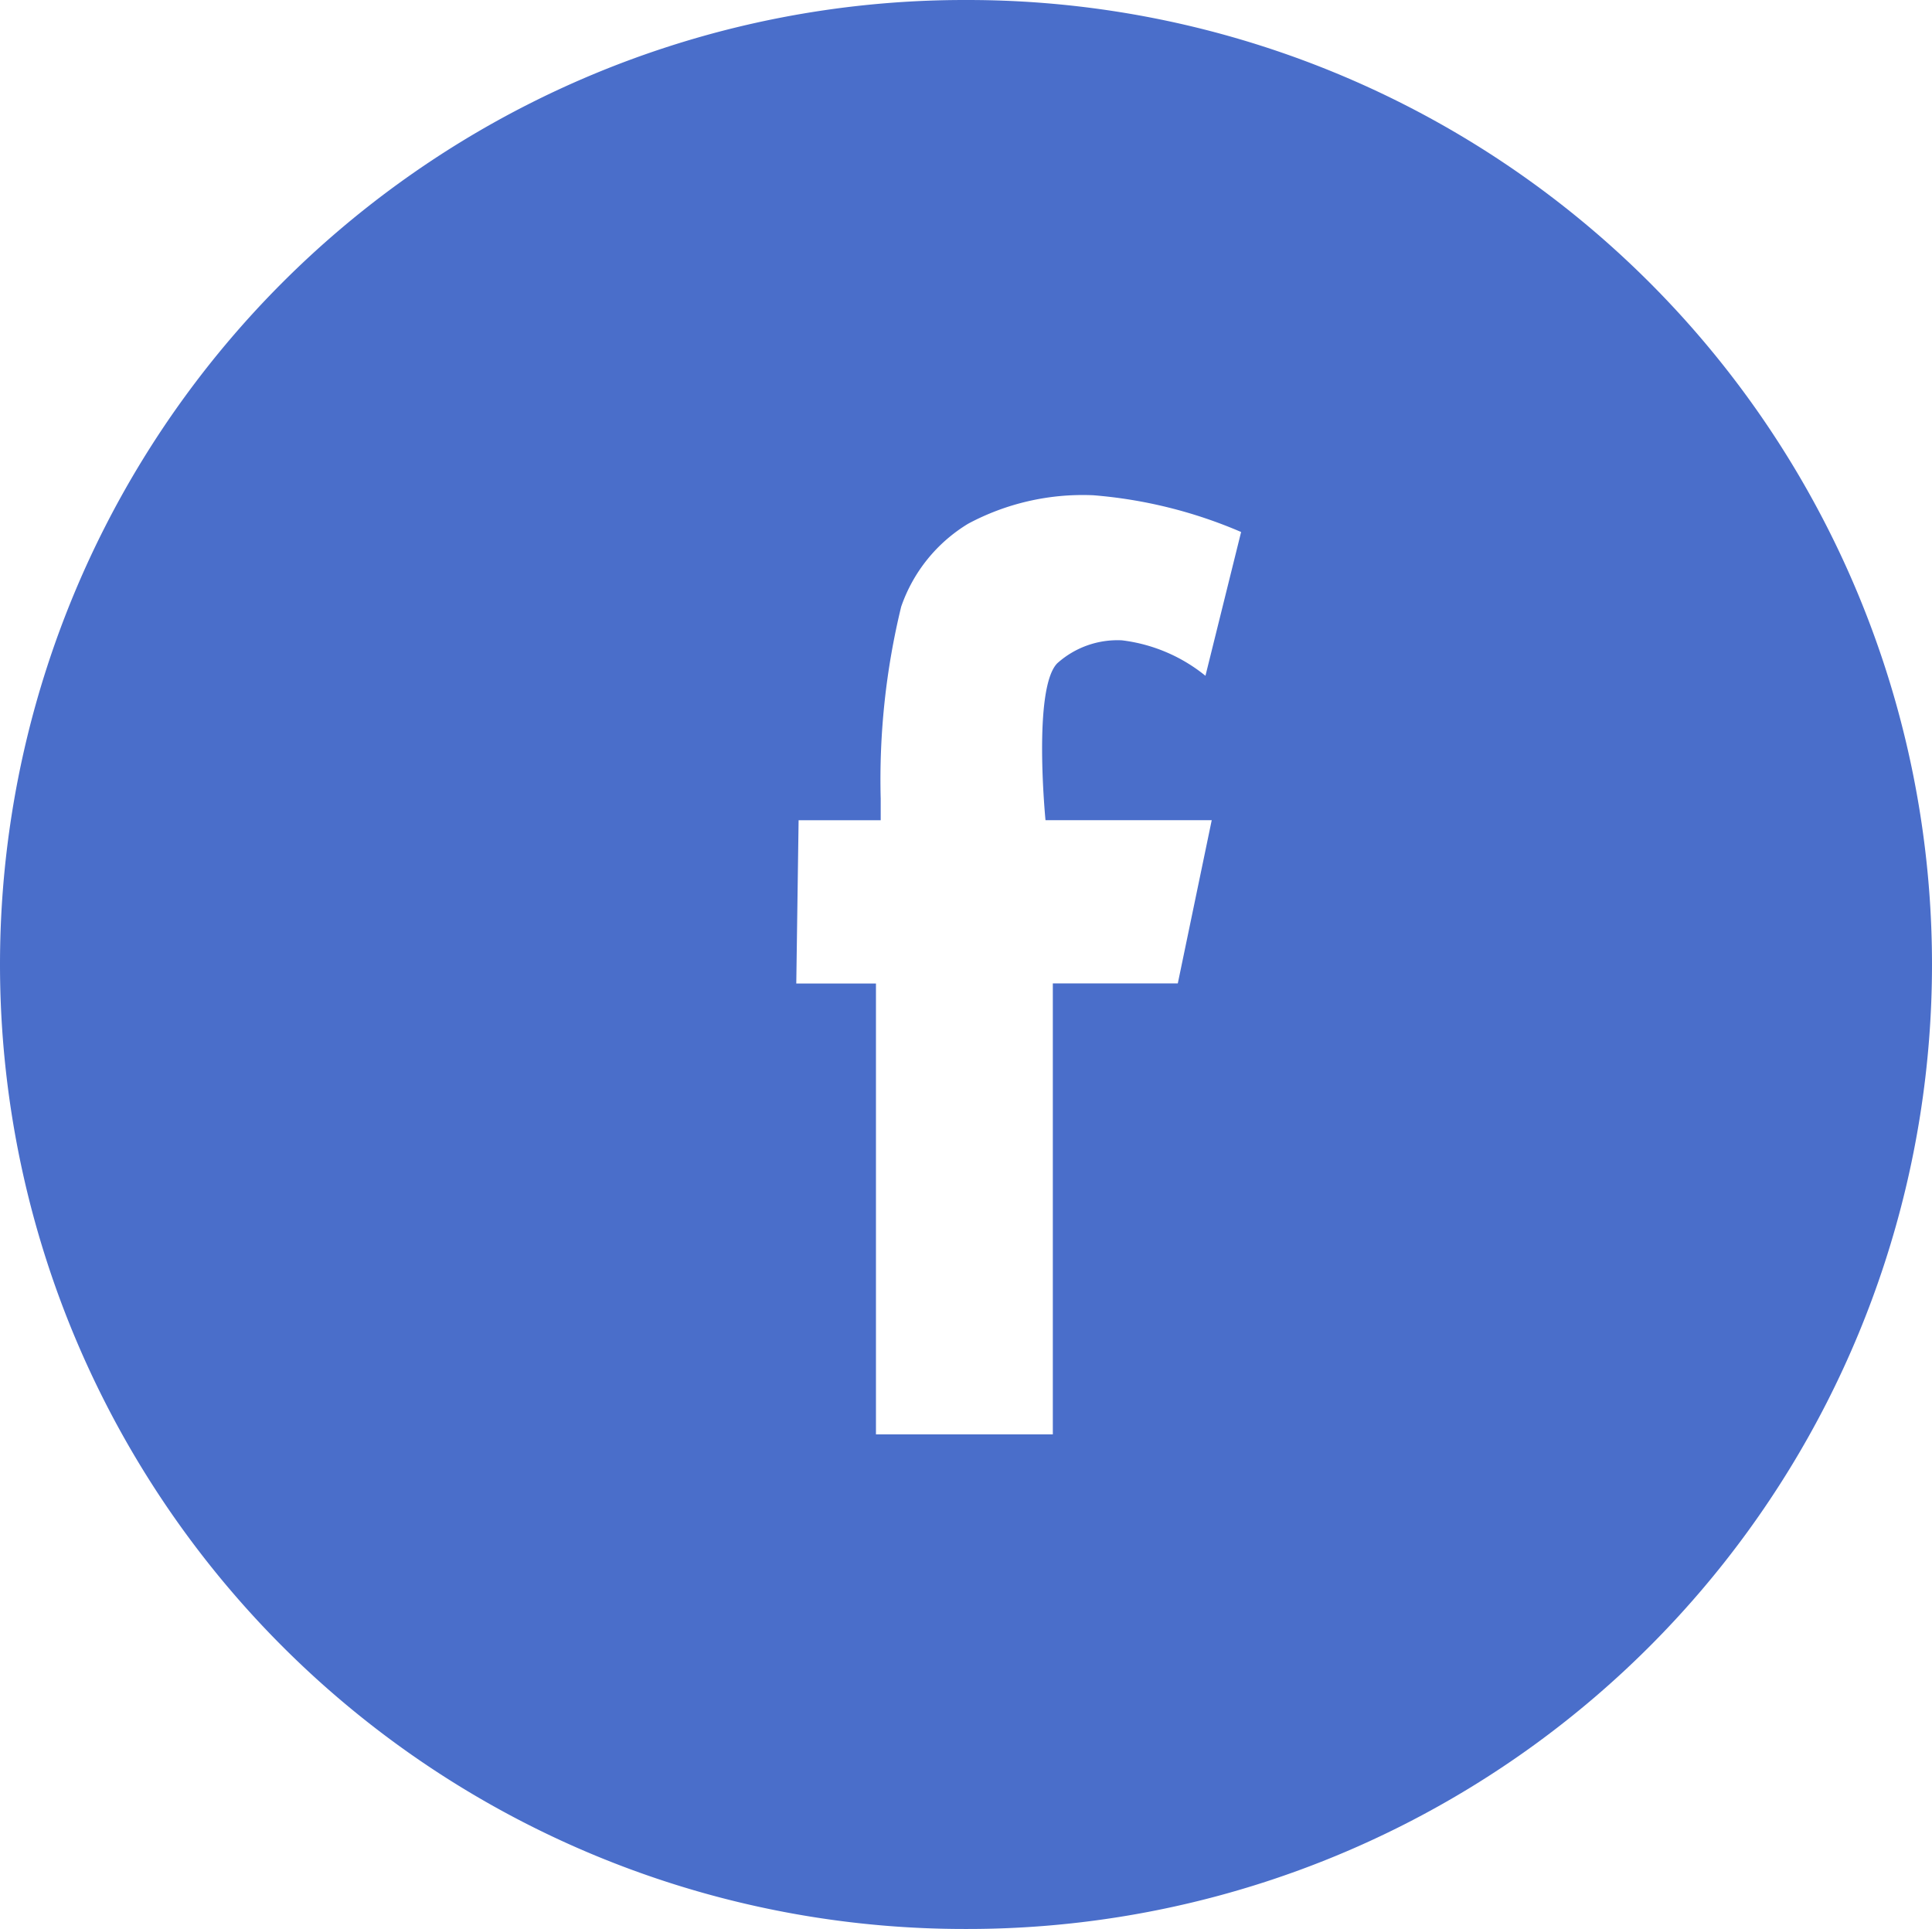 <svg xmlns="http://www.w3.org/2000/svg" width="39.063" height="39" viewBox="0 0 39.063 39">
<defs>
    <style>
      .cls-1 {
        fill: #4a6eca;
        fill-rule: evenodd;
      }
    </style>
  </defs>
  <path id="Прямоугольник_скругл._углы_1_копия_4" data-name="Прямоугольник, скругл. углы 1 копия 4" class="cls-1" d="M759.406,306h0.063a19.5,19.5,0,0,1,0,39h-0.063A19.5,19.5,0,0,1,759.406,306Zm-3.4,19.885h1.611V335h3.576v-9.118h2.527l0.686-3.3h-3.361s-0.262-2.659.237-3.171a1.821,1.821,0,0,1,1.308-.465,3.312,3.312,0,0,1,1.689.717L765,316.756a9.454,9.454,0,0,0-2.989-.743,4.909,4.909,0,0,0-2.529.575,3.169,3.169,0,0,0-1.355,1.678,14.777,14.777,0,0,0-.414,3.885v0.432h-1.66Z" transform="translate(-739.906 -306)"/>
</svg>
